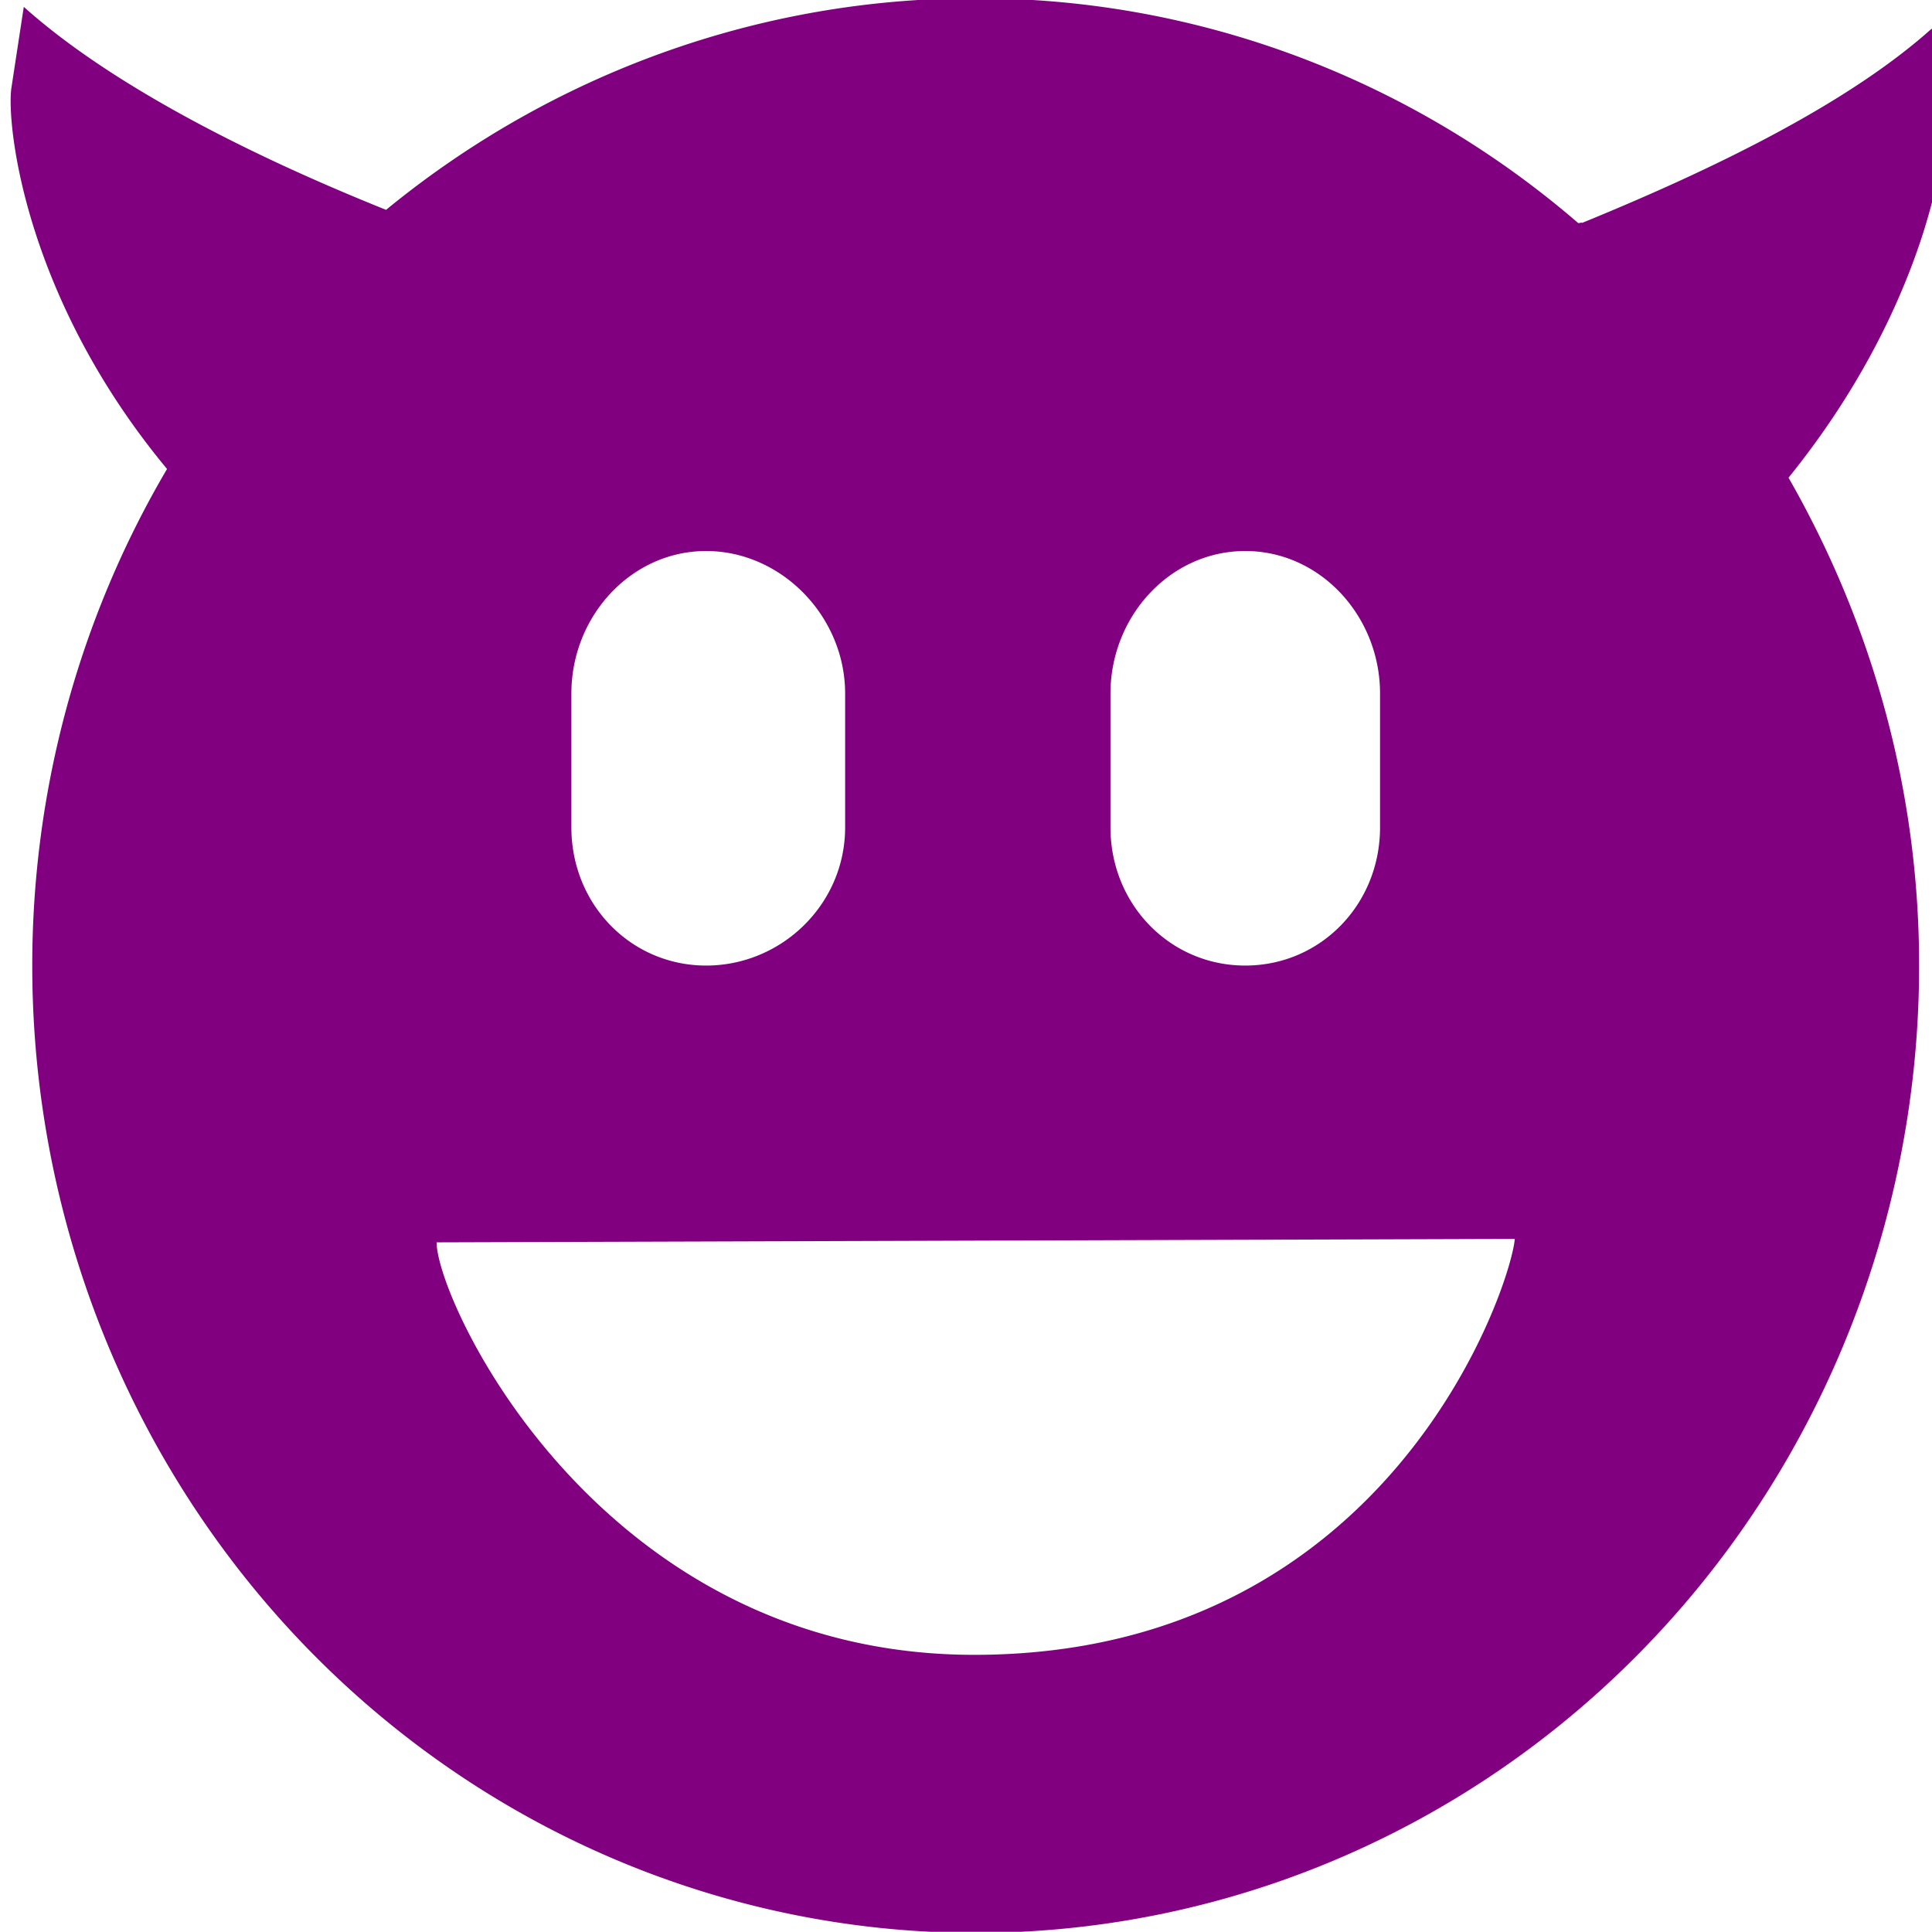 <?xml version="1.0" encoding="UTF-8" standalone="no"?>
<!-- Created with Inkscape (http://www.inkscape.org/) -->

<svg
   width="44.968mm"
   height="44.963mm"
   viewBox="0 0 44.968 44.963"
   version="1.1"
   id="svg2882"
   inkscape:version="1.4 (e7c3feb1, 2024-10-09)"
   sodipodi:docname="Devil.svg"
   inkscape:export-filename="Git_projects/esp-shooter/target/SVG/Laugh.png"
   inkscape:export-xdpi="96"
   inkscape:export-ydpi="96"
   xmlns:inkscape="http://www.inkscape.org/namespaces/inkscape"
   xmlns:sodipodi="http://sodipodi.sourceforge.net/DTD/sodipodi-0.dtd"
   xmlns="http://www.w3.org/2000/svg"
   xmlns:svg="http://www.w3.org/2000/svg">
  <sodipodi:namedview
     id="namedview2884"
     pagecolor="#ffffff"
     bordercolor="#000000"
     borderopacity="0.25"
     inkscape:showpageshadow="2"
     inkscape:pageopacity="0.0"
     inkscape:pagecheckerboard="0"
     inkscape:deskcolor="#d1d1d1"
     inkscape:document-units="mm"
     showgrid="false"
     inkscape:zoom="0.57256713"
     inkscape:cx="160.67985"
     inkscape:cy="289.92234"
     inkscape:window-width="1512"
     inkscape:window-height="853"
     inkscape:window-x="0"
     inkscape:window-y="38"
     inkscape:window-maximized="1"
     inkscape:current-layer="g2145"
     showguides="false">
    <sodipodi:guide
       position="26.097,105.275"
       orientation="0,-1"
       id="guide35170"
       inkscape:locked="false" />
  </sodipodi:namedview>
  <defs
     id="defs2879" />
  <g
     inkscape:label="Calque 1"
     inkscape:groupmode="layer"
     id="layer1"
     transform="translate(-66.912,-97.646)">
    <g
       id="g2145"
       transform="matrix(0.265,0,0,0.265,-112.302,87.867)">
      <g
         id="g25790"
         transform="matrix(1.965,0,0,1.965,604.125,-964.013)">
        <g
           id="g25213"
           transform="matrix(0.992,0,0,0.999,-127.197,156.954)">
          <g
             id="g26063"
             transform="matrix(1.007,0,0,1,-1.056,-322.074)">
            <g
               id="g26029"
               style="fill:#000000">
              <path
                 d="m 208.797,674.767 a 42.166,43.23 0 0 0 -26.384,9.466 c -6.839,-2.745 -12.622,-5.867 -16.21,-9.082 l -0.561,3.673 c -0.205,1.676 0.621,9.361 6.971,17.003 a 41.925,42.982 0 0 0 -6.031,22.221 42.214,43.279 0 0 0 84.428,0 c 0,-7.976 -2.171,-15.414 -5.844,-21.831 6.097,-7.531 7.176,-14.777 6.977,-16.428 l -0.567,-3.666 c -3.492,3.128 -9.04,5.997 -15.643,8.693 -0.036,-0.031 -0.157,0.031 -0.187,0 a 41.762,42.816 0 0 0 -26.951,-10.047 z m -12.061,24.731 c 3.365,0 6.218,2.924 6.218,6.374 v 5.991 c 0,3.45 -2.852,6.183 -6.218,6.183 -3.365,0 -6.031,-2.733 -6.031,-6.183 v -5.991 c 0,-3.45 2.666,-6.374 6.031,-6.374 z m 24.122,0 c 3.365,0 6.031,2.924 6.031,6.374 v 5.991 c 0,3.45 -2.666,6.183 -6.031,6.183 -3.365,0 -6.031,-2.733 -6.031,-6.183 v -5.991 c 0,-3.45 2.666,-6.374 6.031,-6.374 z m 12.061,30.778 c -0.181,2.127 -5.578,18.567 -24.122,18.61 -16.819,0.037 -24.122,-15.822 -24.122,-18.456 z"
                 fill="#474747"
                 id="path34292"
                 style="fill:#800080;stroke-width:6.106" />
            </g>
          </g>
        </g>
      </g>
    </g>
  </g>
</svg>

